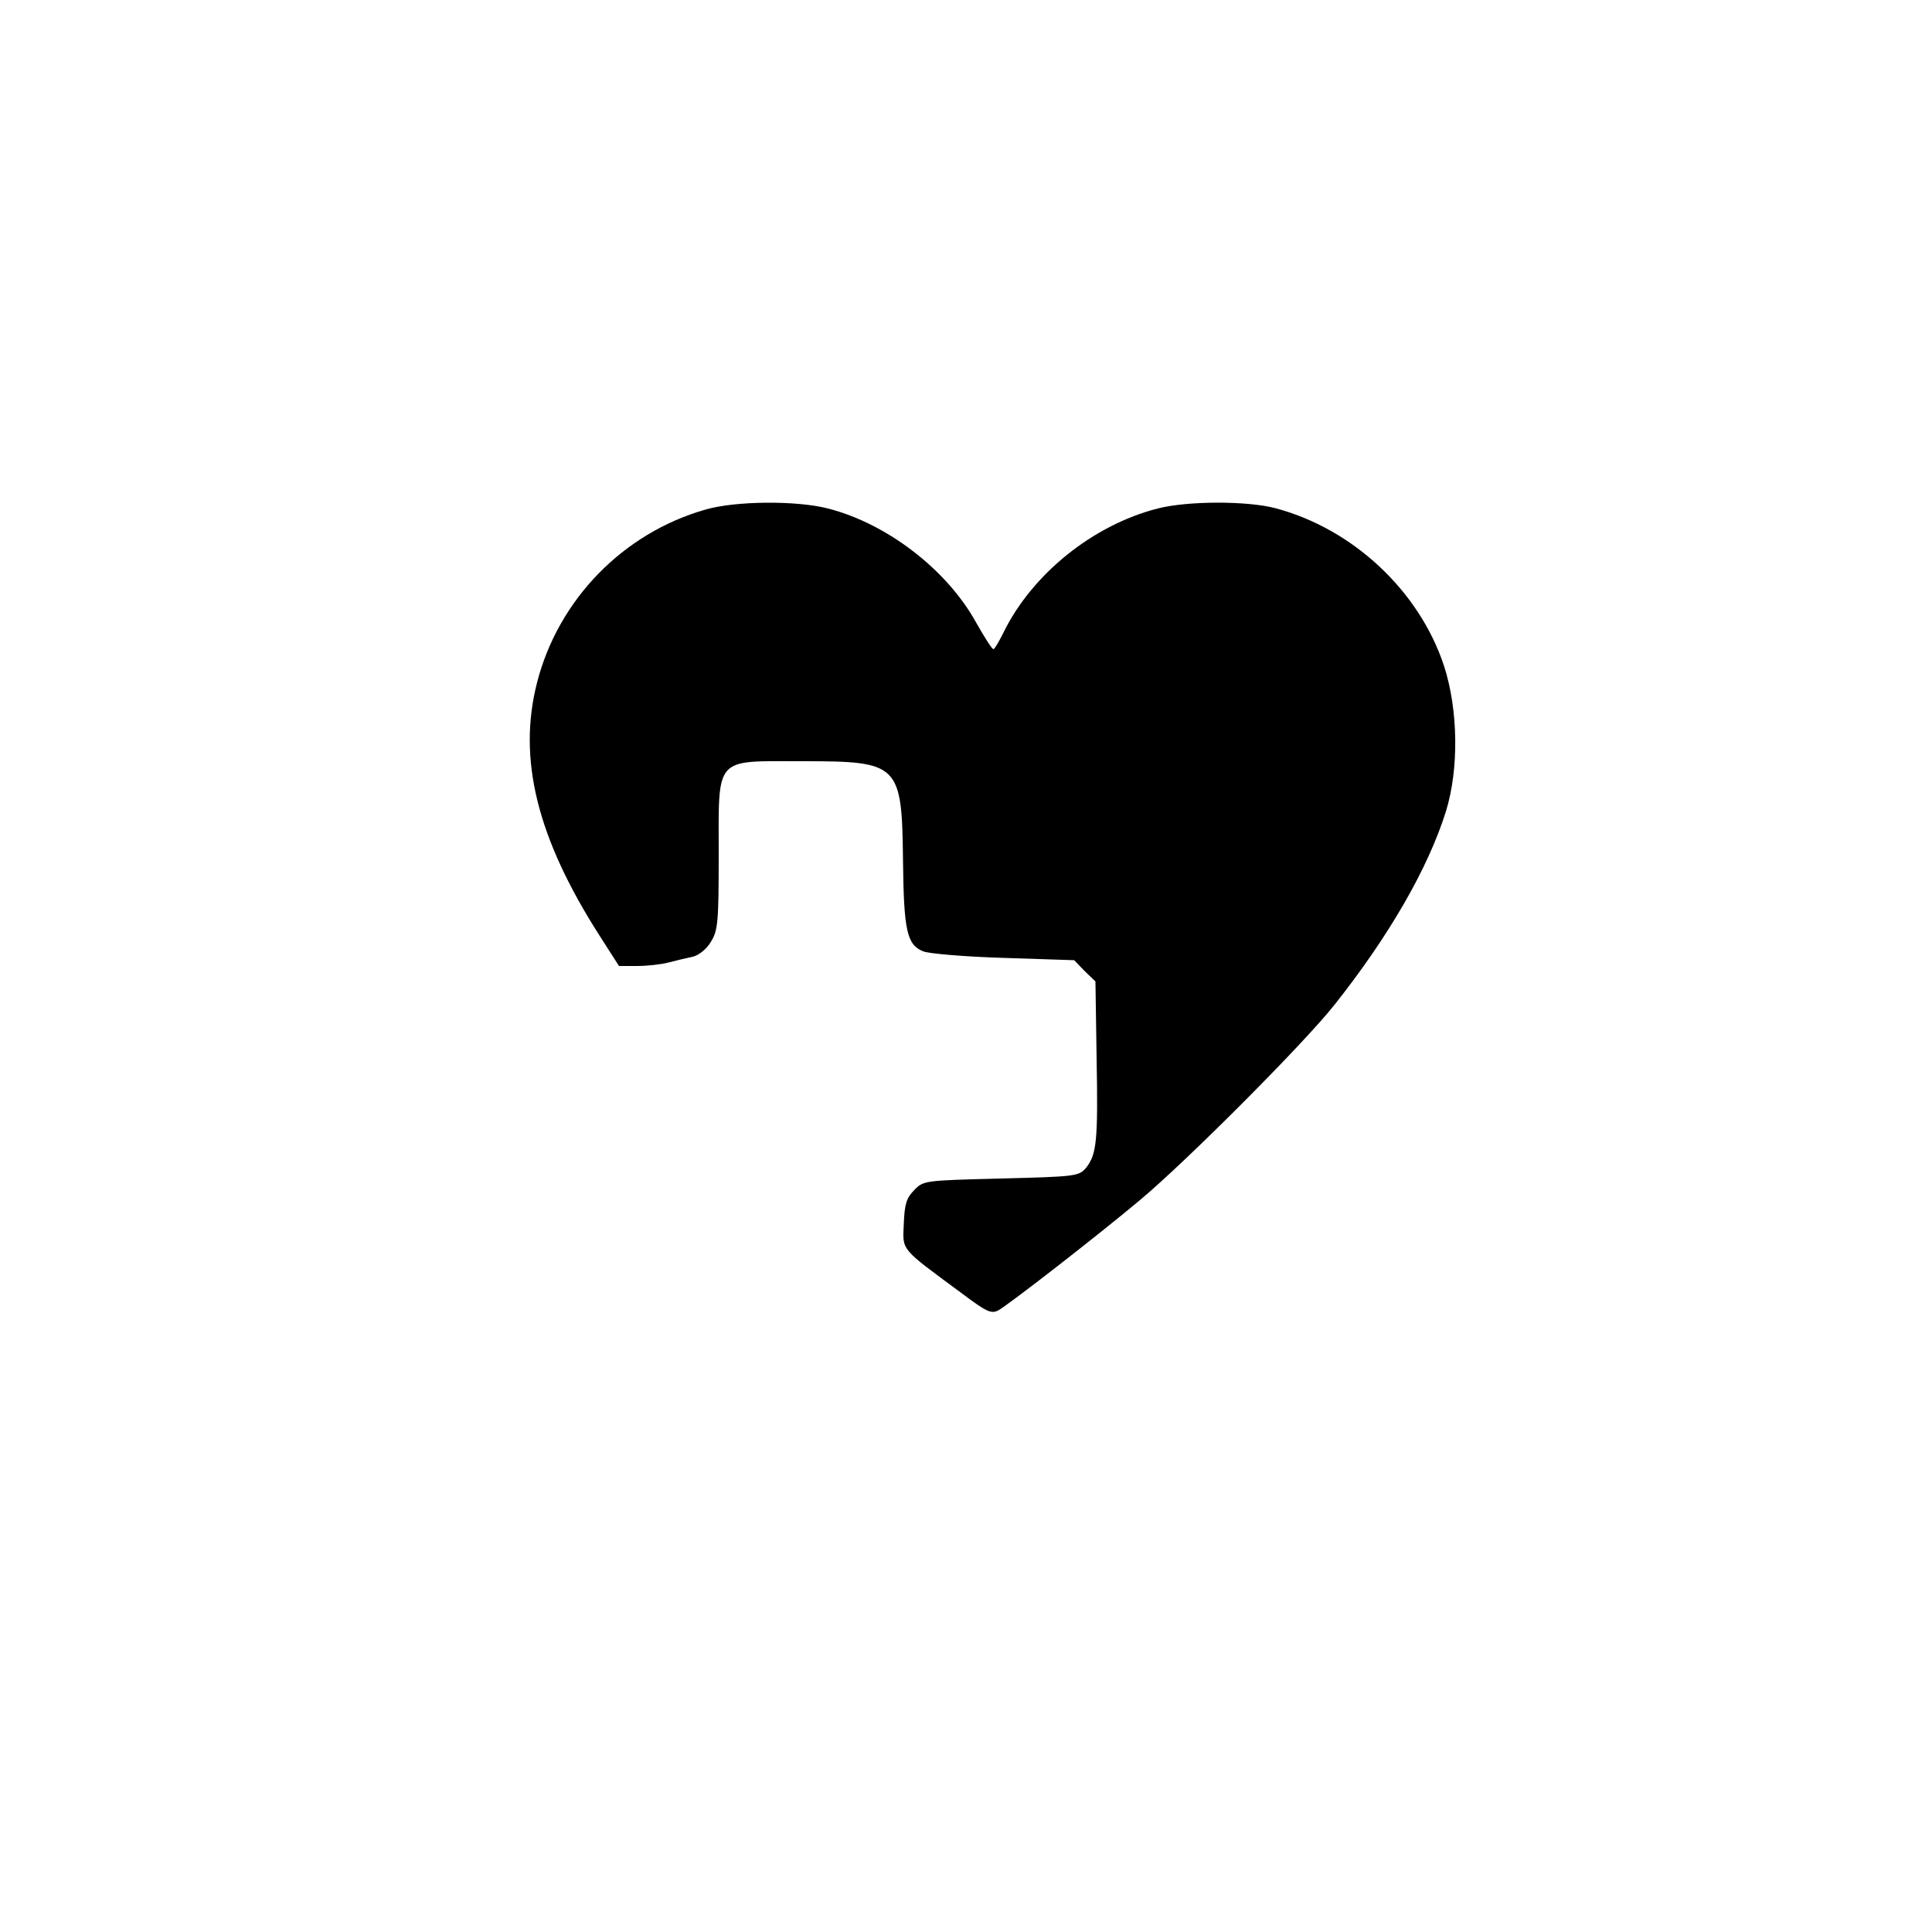 <?xml version="1.0" standalone="no"?>
<!DOCTYPE svg PUBLIC "-//W3C//DTD SVG 20010904//EN"
 "http://www.w3.org/TR/2001/REC-SVG-20010904/DTD/svg10.dtd">
<svg version="1.0" xmlns="http://www.w3.org/2000/svg"
 width="500pt" height="500pt" viewBox="0 0 500 500"
 preserveAspectRatio="xMidYMid meet">
<g transform="translate(0,500) scale(0.1,-0.1)"
fill="#000000" stroke="none">
<path d="M1825 3681 c-213 -61 -380 -233 -435 -447 -51 -198 0 -403 162 -656
l50 -78 46 0 c26 0 63 4 82 9 19 5 48 12 63 15 16 4 36 20 47 39 18 29 20 51
20 225 0 257 -13 242 215 242 253 0 259 -6 262 -259 2 -179 10 -216 52 -233
14 -6 108 -14 208 -17 l183 -6 27 -28 28 -27 3 -198 c4 -216 0 -249 -27 -284
-19 -22 -25 -23 -220 -28 -198 -5 -201 -5 -225 -30 -20 -20 -25 -36 -27 -87
-3 -71 -11 -61 150 -180 64 -48 76 -54 95 -44 27 15 255 192 366 285 122 102
425 406 504 506 141 178 242 353 288 500 34 110 32 263 -5 377 -64 194 -236
355 -437 408 -73 19 -226 19 -304 -1 -168 -43 -325 -170 -399 -321 -12 -24
-23 -43 -26 -43 -4 0 -24 32 -46 71 -76 136 -230 254 -382 293 -81 21 -240 20
-318 -3z"/>
</g>
</svg>

